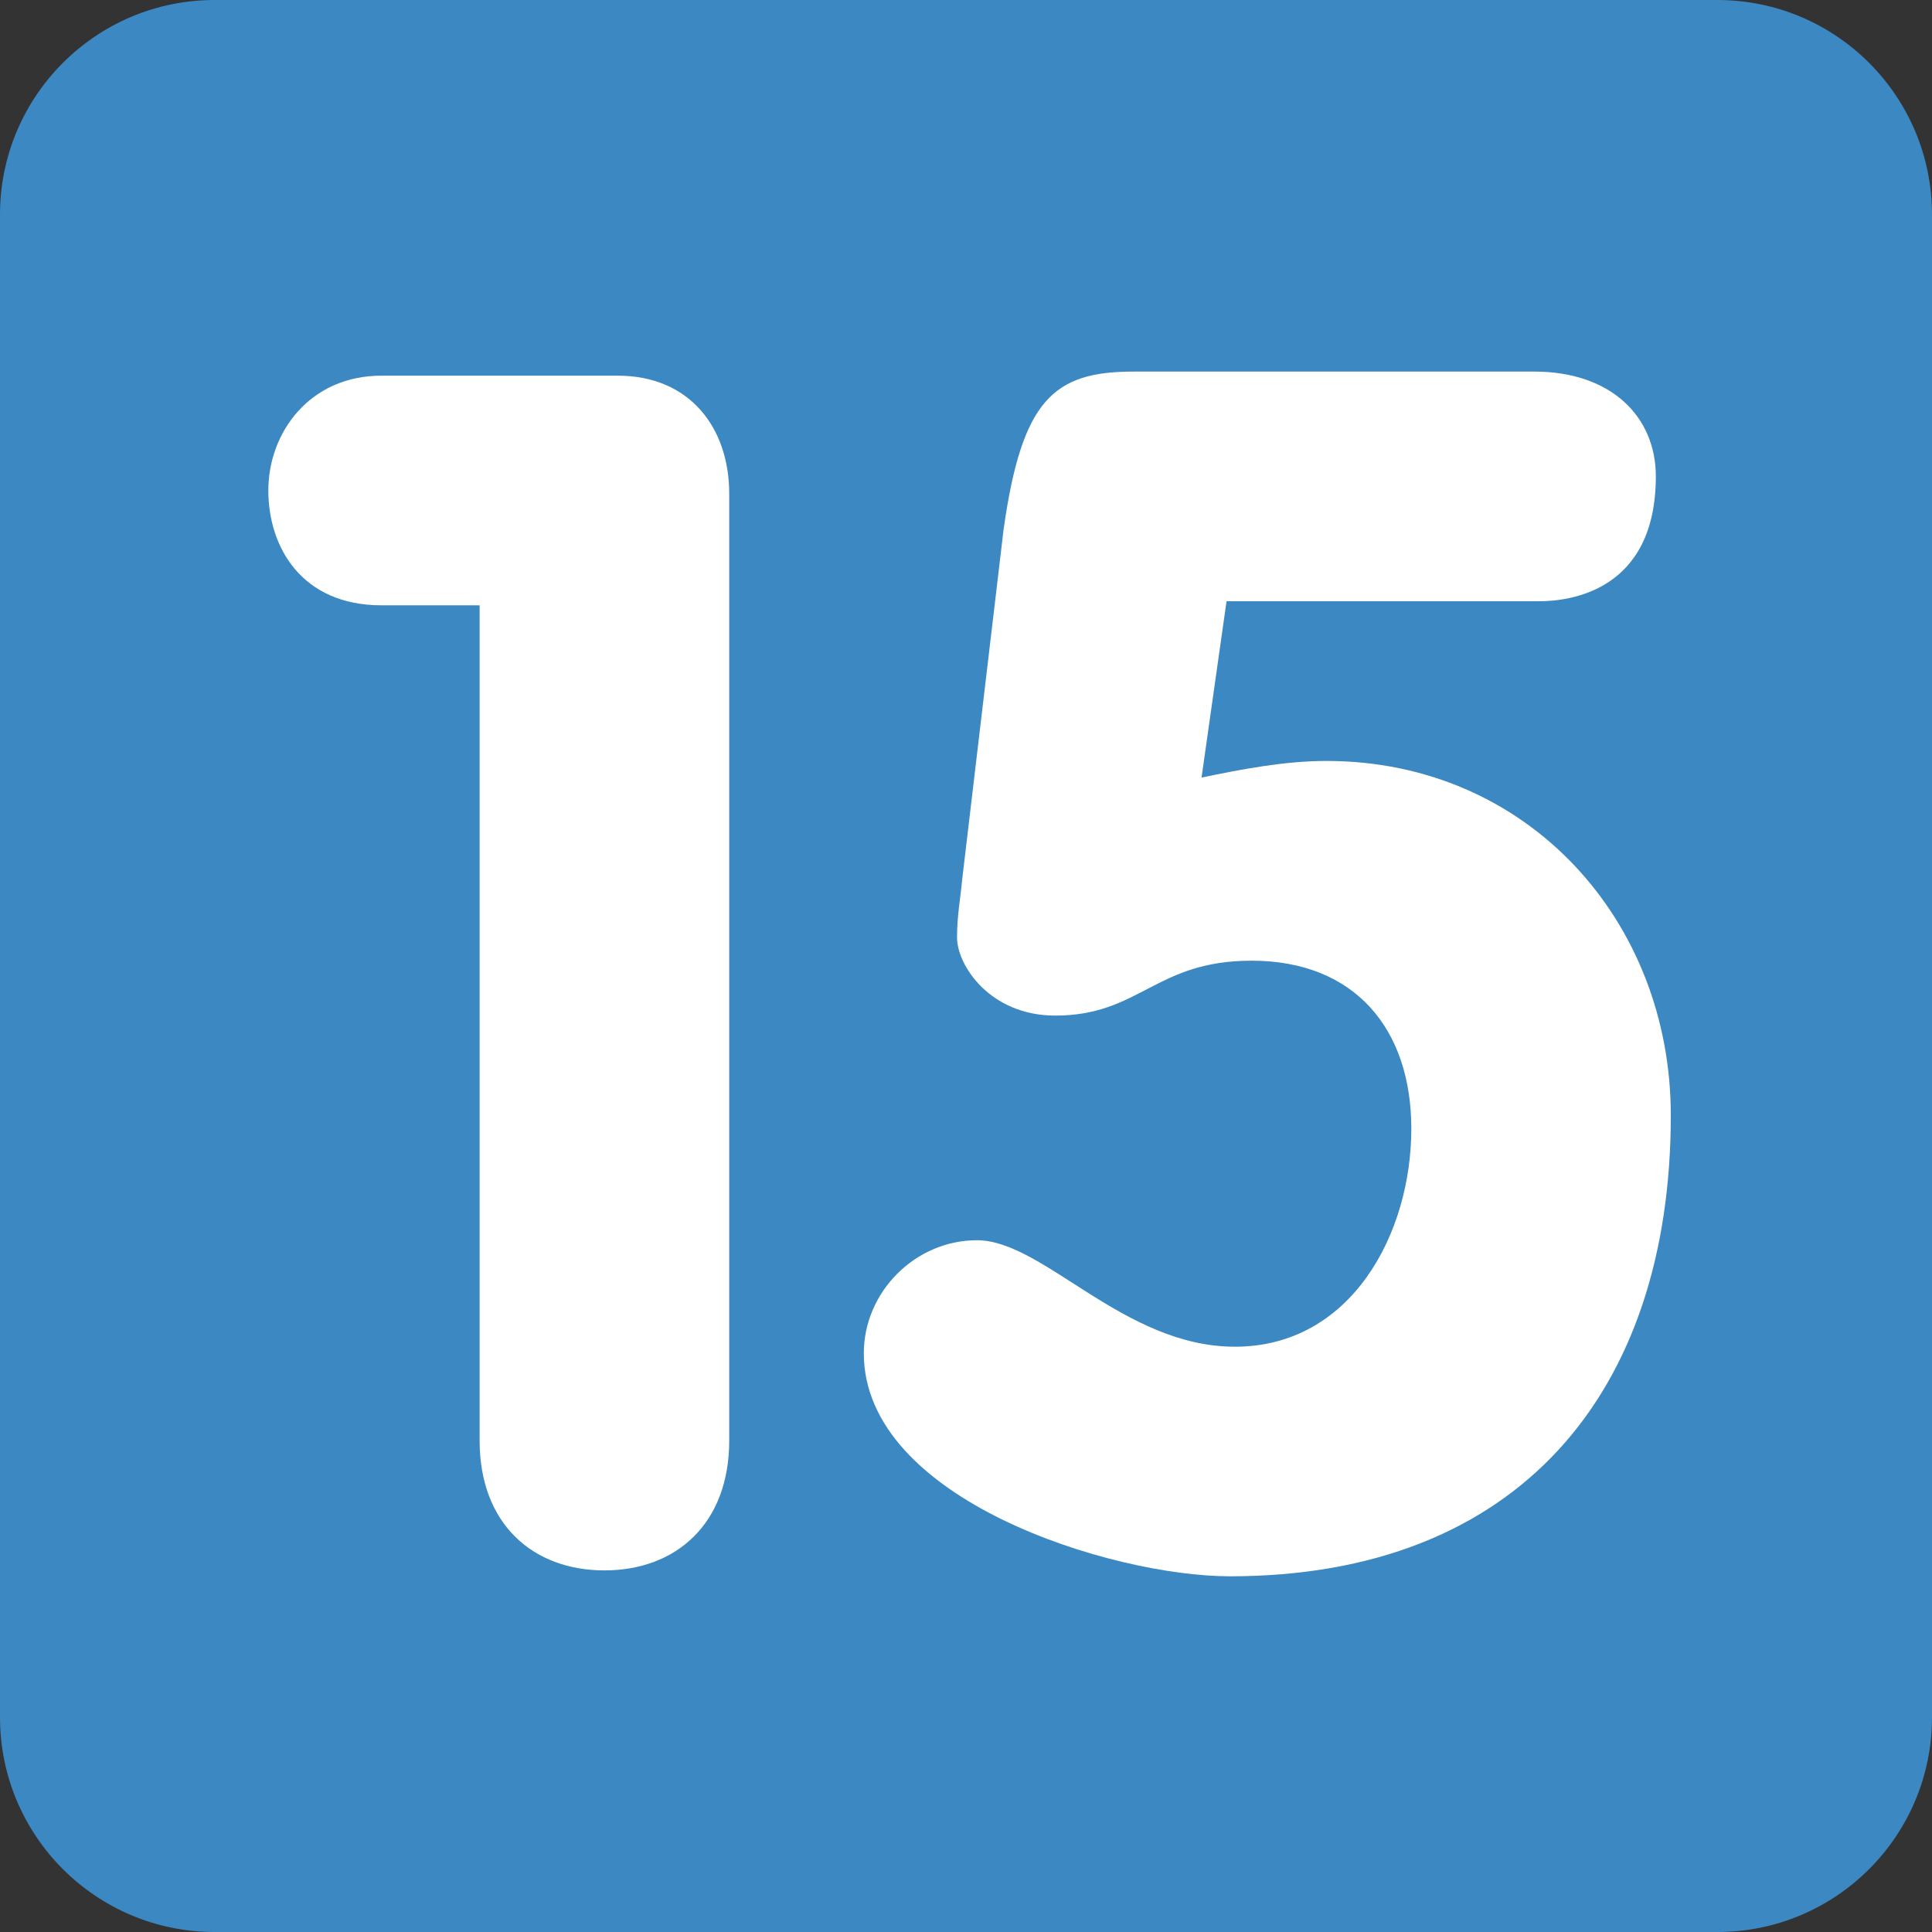 <svg viewBox="0 0 36 36" fill="none" xmlns="http://www.w3.org/2000/svg">
<rect x="0" y="0" width="36" height="36" fill="#333333" stroke="none"/>
<path d="M36 32C36 34.209 34.209 36 32 36H4C1.791 36 0 34.209 0 32V4C0 1.791 1.791 0 4 0H32C34.209 0 36 1.791 36 4V32Z" fill="#3B88C3"/>
<path d="M22.389 14.489C23.133 14.334 23.94 14.179 24.715 14.179C28.467 14.179 31.133 17.156 31.133 20.783C31.133 25.961 28.282 29.372 22.917 29.372C20.716 29.372 16.096 27.945 16.096 25.217C16.096 24.07 17.057 23.11 18.204 23.11C19.444 23.11 20.933 25.094 23.01 25.094C25.18 25.094 26.298 22.985 26.298 21.032C26.298 19.172 25.243 17.901 23.321 17.901C21.522 17.901 21.243 18.924 19.662 18.924C18.453 18.924 17.833 17.994 17.833 17.467C17.833 17.064 17.895 16.754 17.926 16.413L18.7 9.869C19.041 7.451 19.63 6.924 21.118 6.924H28.59C30.018 6.924 30.854 7.761 30.854 8.877C30.854 11.017 29.243 11.203 28.684 11.203H22.855L22.389 14.489V14.489Z" fill="white"/>
<path d="M8.937 11.279H7.108C5.62 11.279 5 10.194 5 9.14C5 8.055 5.775 7 7.108 7H11.51C12.844 7 13.588 7.961 13.588 9.201V26.844C13.588 28.395 12.596 29.262 11.262 29.262C9.929 29.262 8.937 28.395 8.937 26.844V11.279Z" fill="white"/>
</svg>
